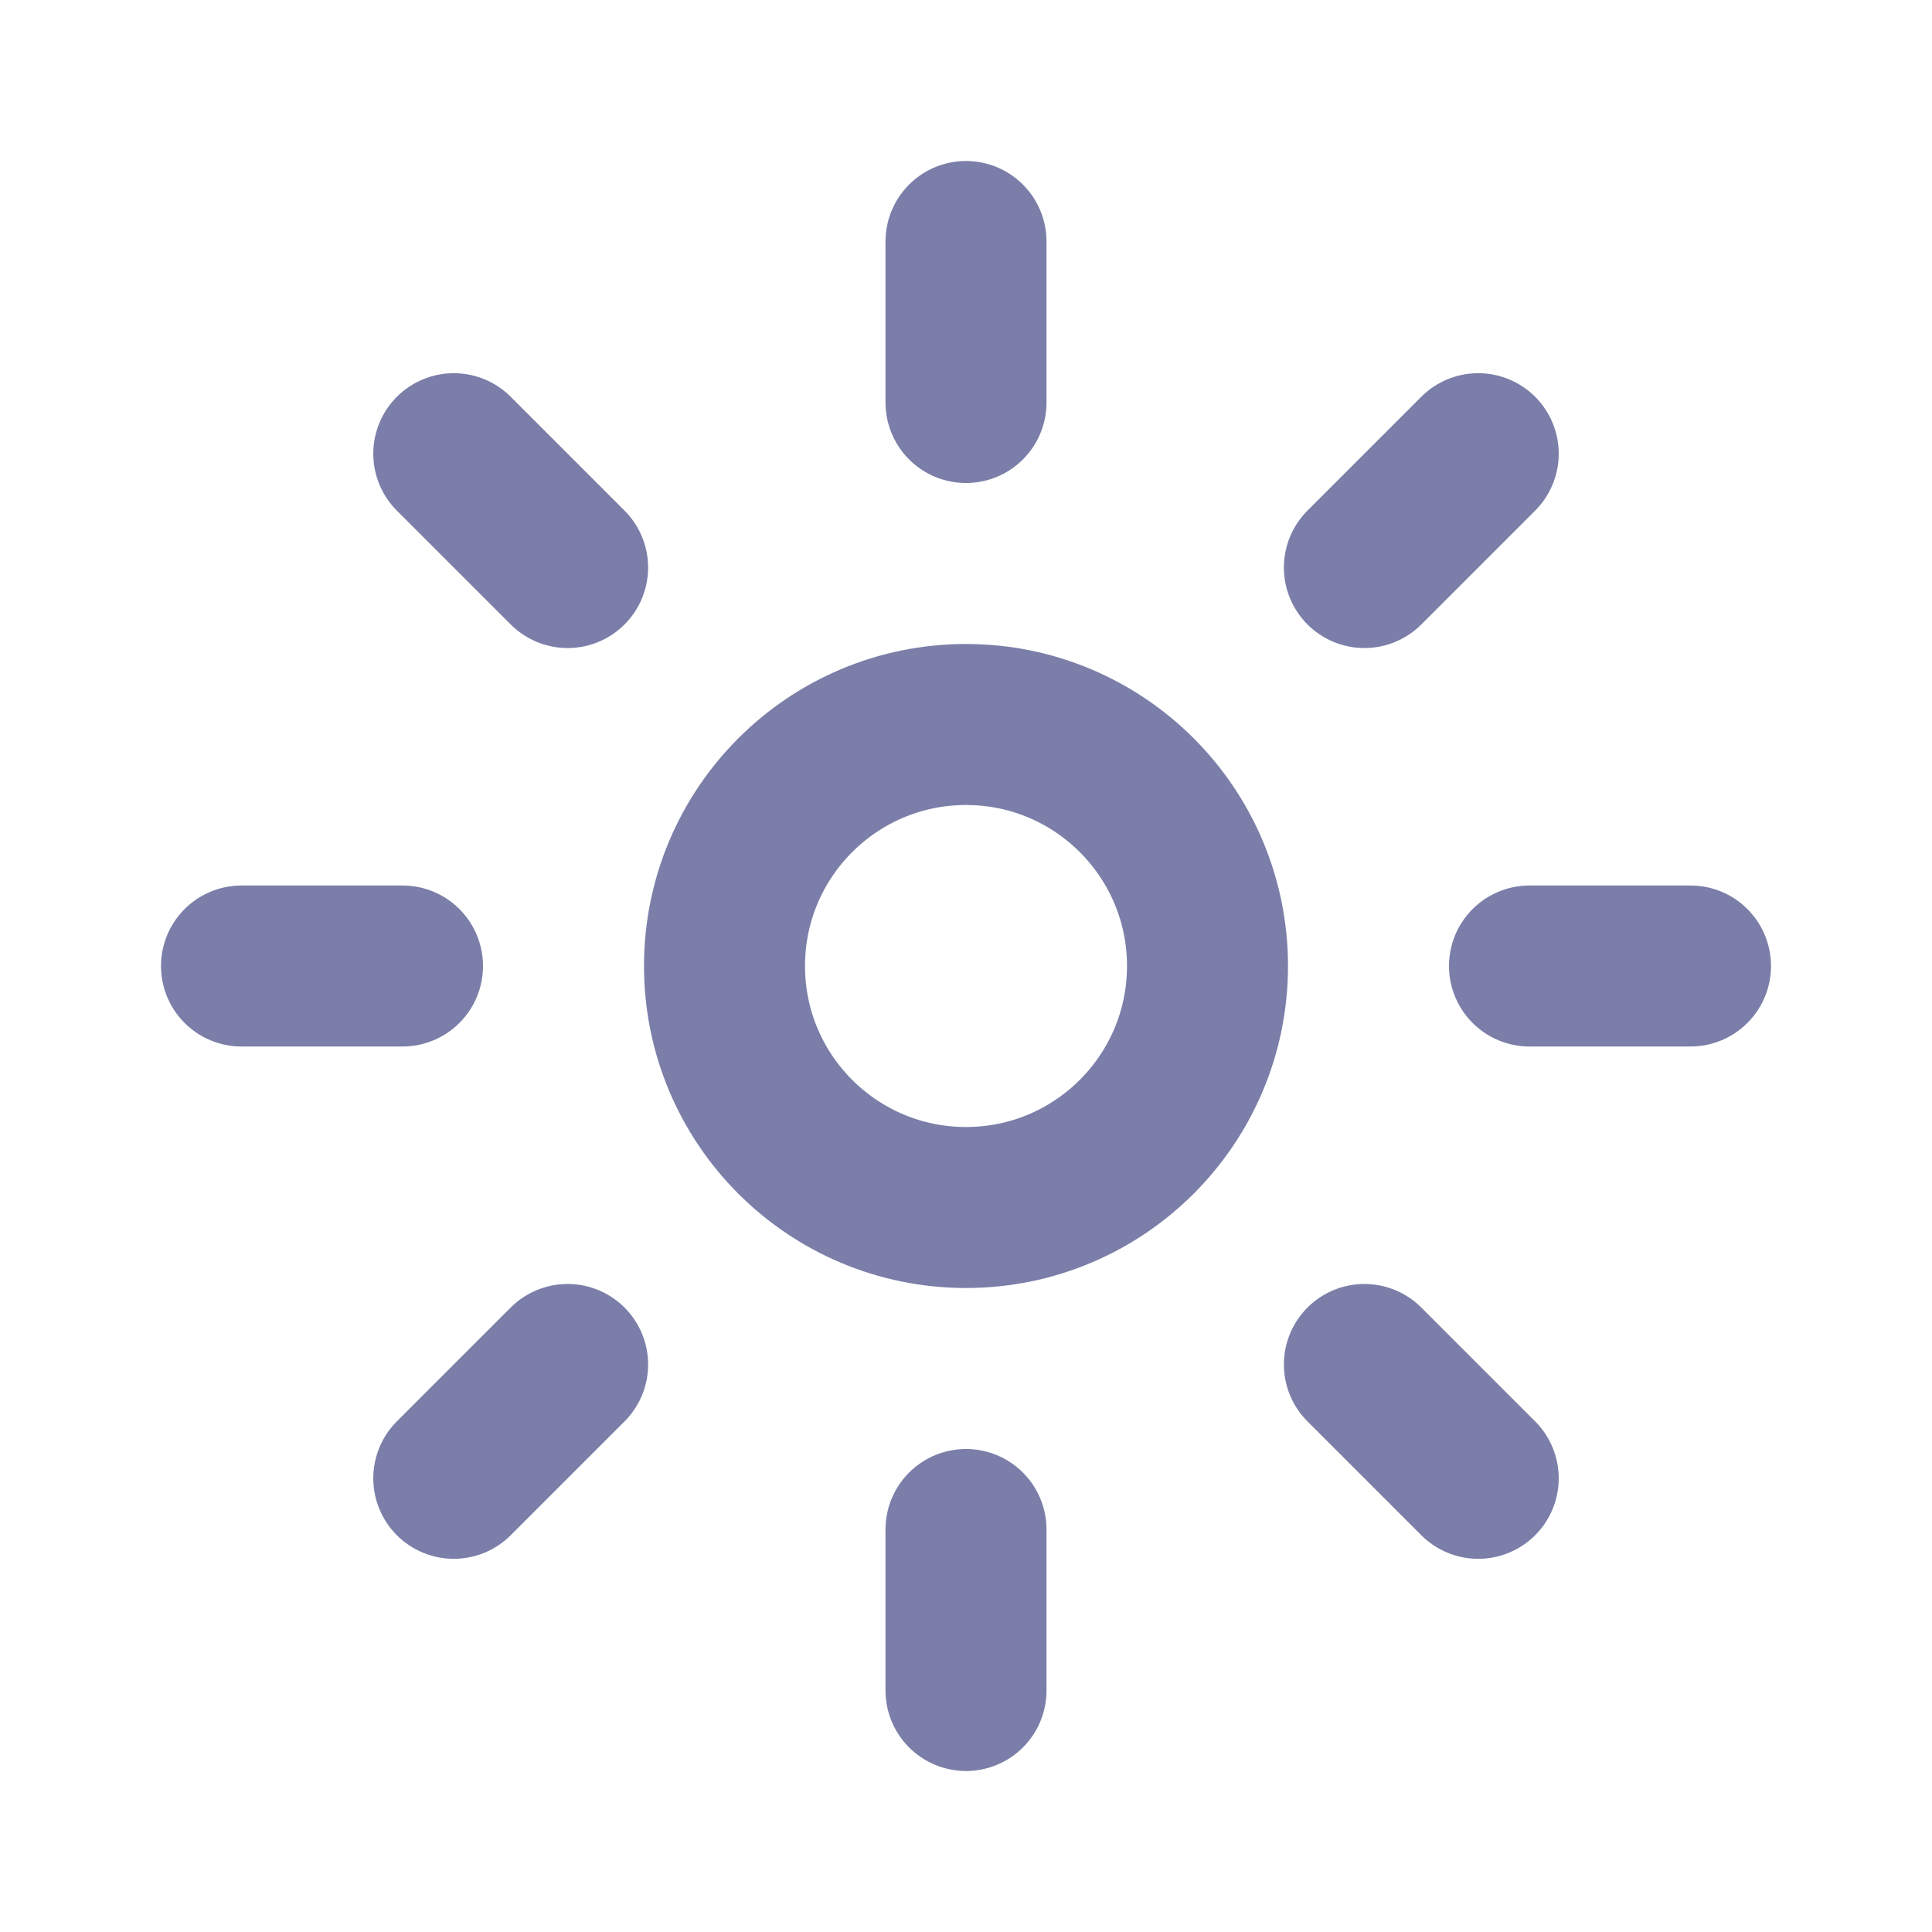 <svg width="24" height="24" viewBox="0 0 24 24" fill="none" xmlns="http://www.w3.org/2000/svg">
<circle cx="12" cy="12" r="3" stroke="#7A7EA8" stroke-width="2"/>
<path d="M12 5V3" stroke="#7A7EA8" stroke-width="2" stroke-linecap="round"/>
<path d="M12 21V19" stroke="#7A7EA8" stroke-width="2" stroke-linecap="round"/>
<path d="M16.949 7.05L18.363 5.636" stroke="#7A7EA8" stroke-width="2" stroke-linecap="round"/>
<path d="M5.637 18.364L7.051 16.95" stroke="#7A7EA8" stroke-width="2" stroke-linecap="round"/>
<path d="M19 12L21 12" stroke="#7A7EA8" stroke-width="2" stroke-linecap="round"/>
<path d="M3 12L5 12" stroke="#7A7EA8" stroke-width="2" stroke-linecap="round"/>
<path d="M16.949 16.95L18.363 18.364" stroke="#7A7EA8" stroke-width="2" stroke-linecap="round"/>
<path d="M5.637 5.636L7.051 7.05" stroke="#7A7EA8" stroke-width="2" stroke-linecap="round"/>
</svg>
